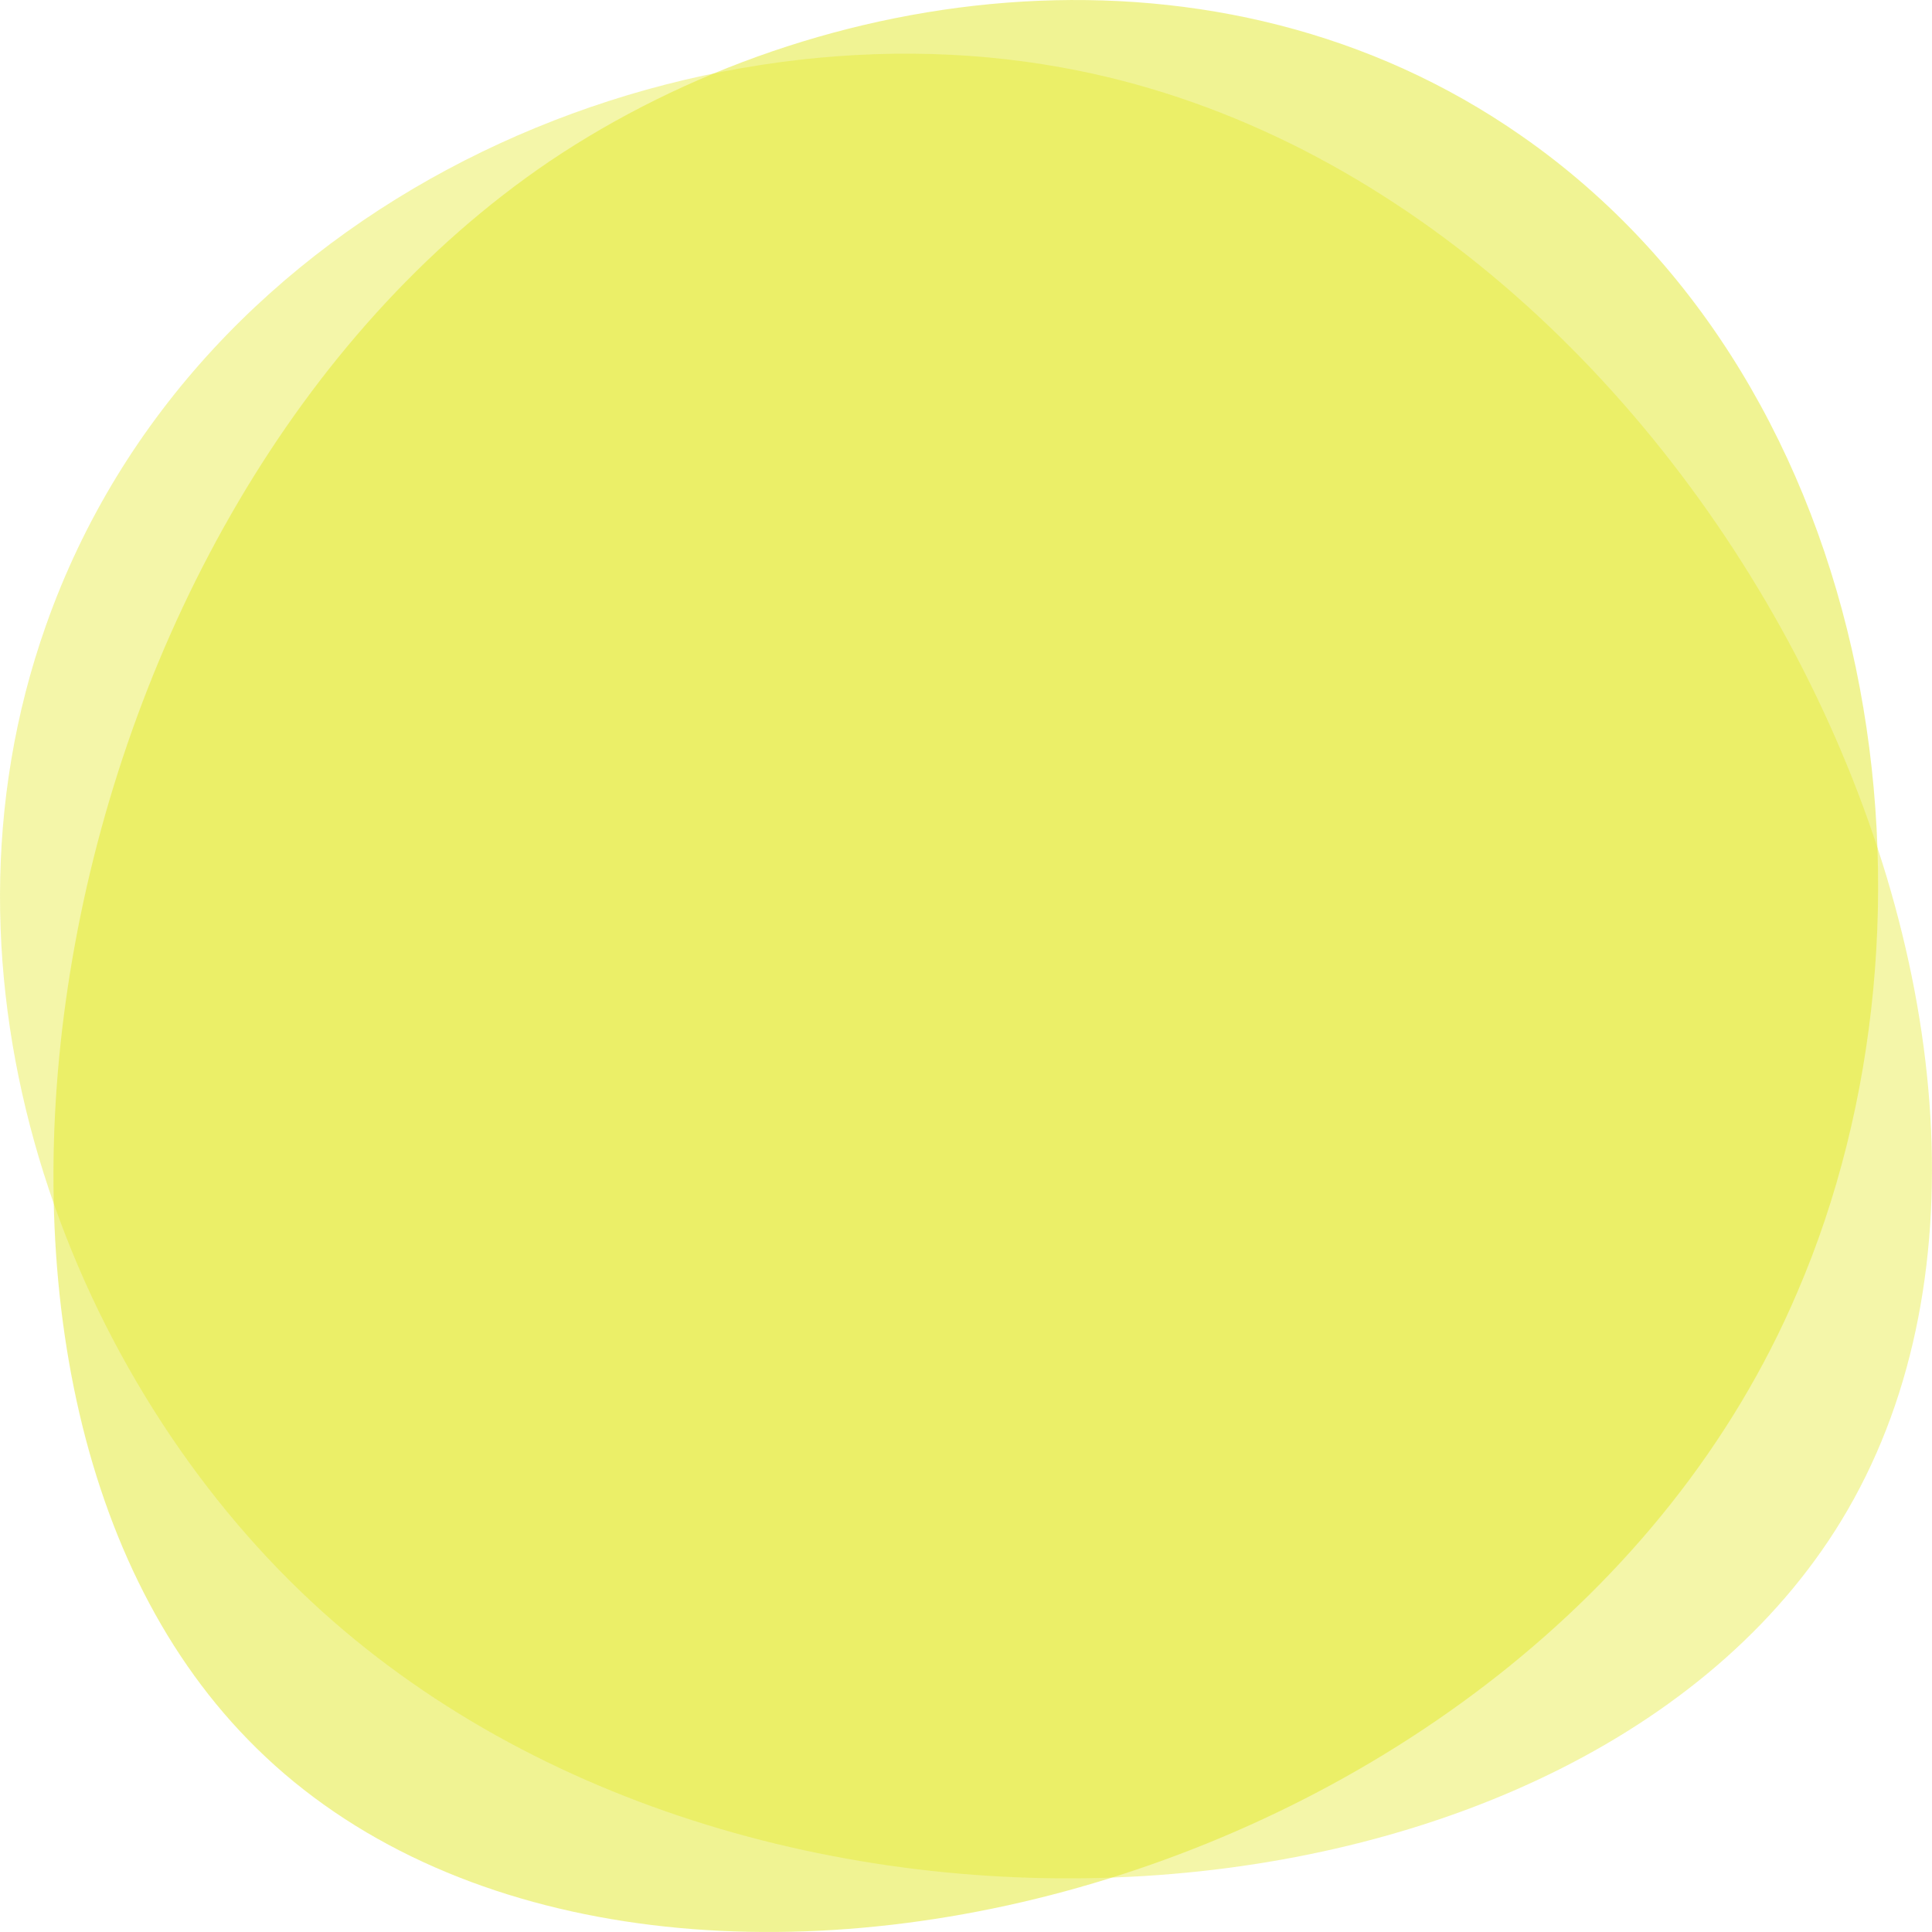 <svg width="36" height="36" viewBox="0 0 36 36" fill="none" xmlns="http://www.w3.org/2000/svg">
<path opacity="0.5" d="M28.351 2.532C22.703 -1.408 15.245 -0.358 10.246 3.002C0.769 9.422 -1.99 25.642 4.618 32.412C11.616 39.622 28.611 35.522 33.489 24.082C36.498 17.102 35.109 7.232 28.351 2.532Z" fill="#E3E829"/>
<path opacity="0.4" d="M0.857 11.652C-1.483 18.264 1.257 25.477 5.607 29.659C13.837 37.582 29.657 36.371 34.427 28.138C39.507 19.375 31.657 3.398 19.787 1.258C12.547 -0.063 3.647 3.739 0.857 11.652Z" fill="#E3E829"/>
</svg>
